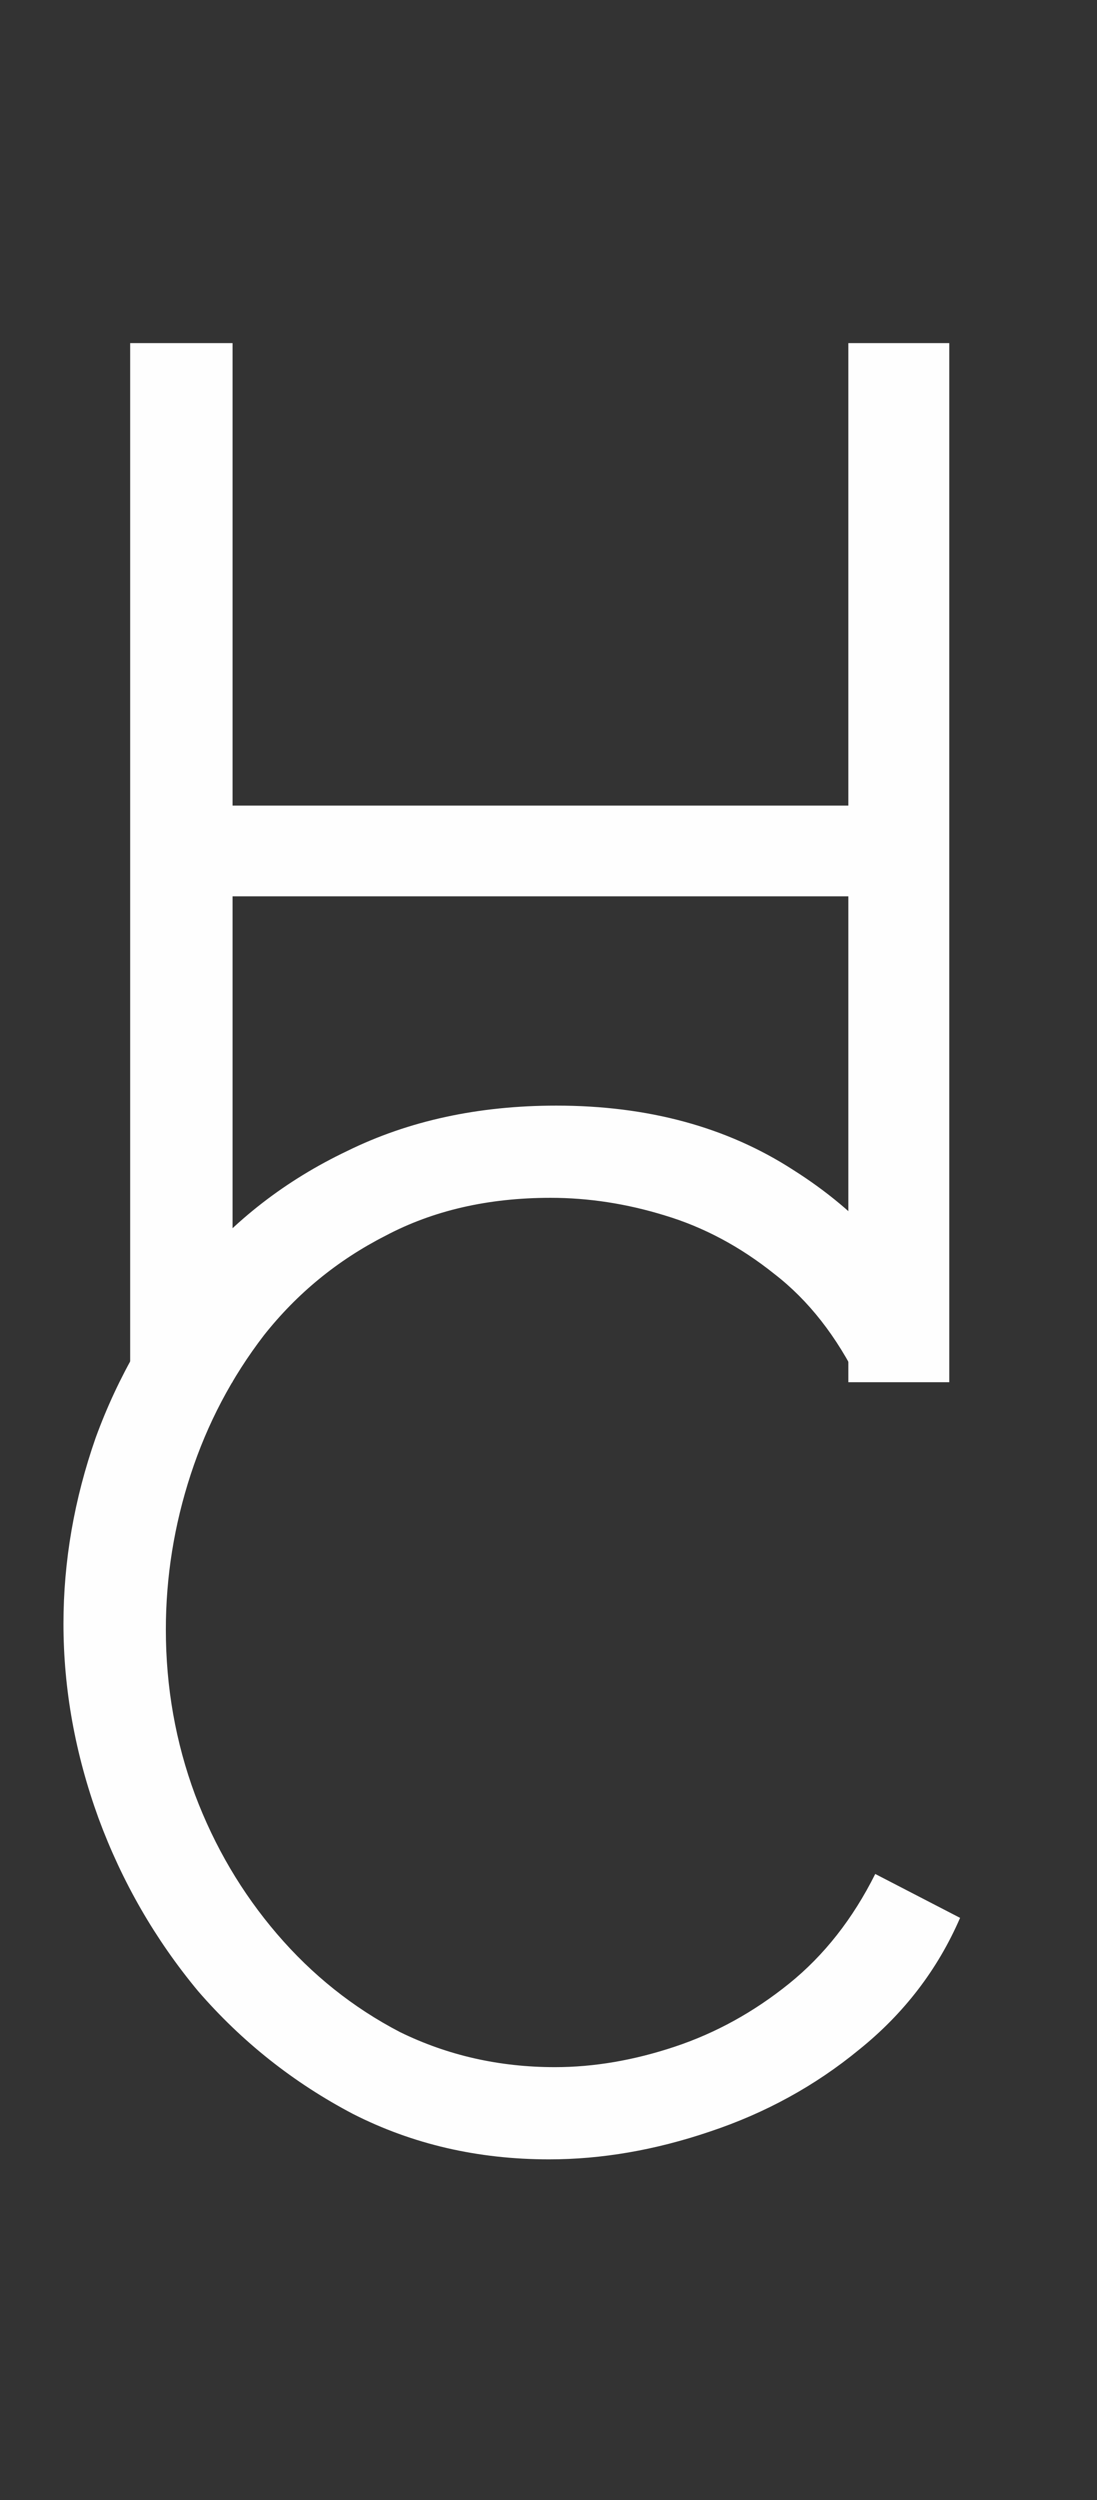 <svg width="54" height="123" viewBox="0 0 54 123" fill="none" xmlns="http://www.w3.org/2000/svg">
<rect x="0" y="0" width="54" height="123" fill="#333333" stroke="none"/>
<path d="M46.728 16.88V68H41.76V44.096H11.448V68H6.408V16.88H11.448V39.632H41.76V16.88H46.728Z" fill="#FEFEFE"/>
<path d="M3.124 79.88C3.124 76.808 3.652 73.76 4.708 70.736C5.812 67.712 7.396 64.976 9.46 62.528C11.524 60.032 14.068 58.064 17.092 56.624C20.116 55.136 23.548 54.392 27.388 54.392C31.9 54.392 35.788 55.448 39.052 57.56C42.316 59.624 44.716 62.288 46.252 65.552L42.292 68C41.188 65.744 39.796 63.968 38.116 62.672C36.436 61.328 34.636 60.368 32.716 59.792C30.844 59.216 28.972 58.928 27.1 58.928C24.028 58.928 21.316 59.552 18.964 60.8C16.612 62 14.62 63.632 12.988 65.696C11.404 67.76 10.204 70.04 9.388 72.536C8.572 75.032 8.164 77.576 8.164 80.168C8.164 83 8.644 85.712 9.604 88.304C10.564 90.848 11.908 93.128 13.636 95.144C15.364 97.16 17.38 98.768 19.684 99.968C22.036 101.12 24.58 101.696 27.316 101.696C29.236 101.696 31.204 101.36 33.22 100.688C35.236 100.016 37.108 98.984 38.836 97.592C40.564 96.2 41.98 94.4 43.084 92.192L47.26 94.352C46.156 96.896 44.5 99.056 42.292 100.832C40.132 102.608 37.684 103.952 34.948 104.864C32.26 105.776 29.62 106.232 27.028 106.232C23.524 106.232 20.308 105.488 17.38 104C14.452 102.464 11.908 100.448 9.748 97.952C7.636 95.408 6.004 92.576 4.852 89.456C3.7 86.288 3.124 83.096 3.124 79.88Z" fill="#FEFEFE"/>
</svg>
